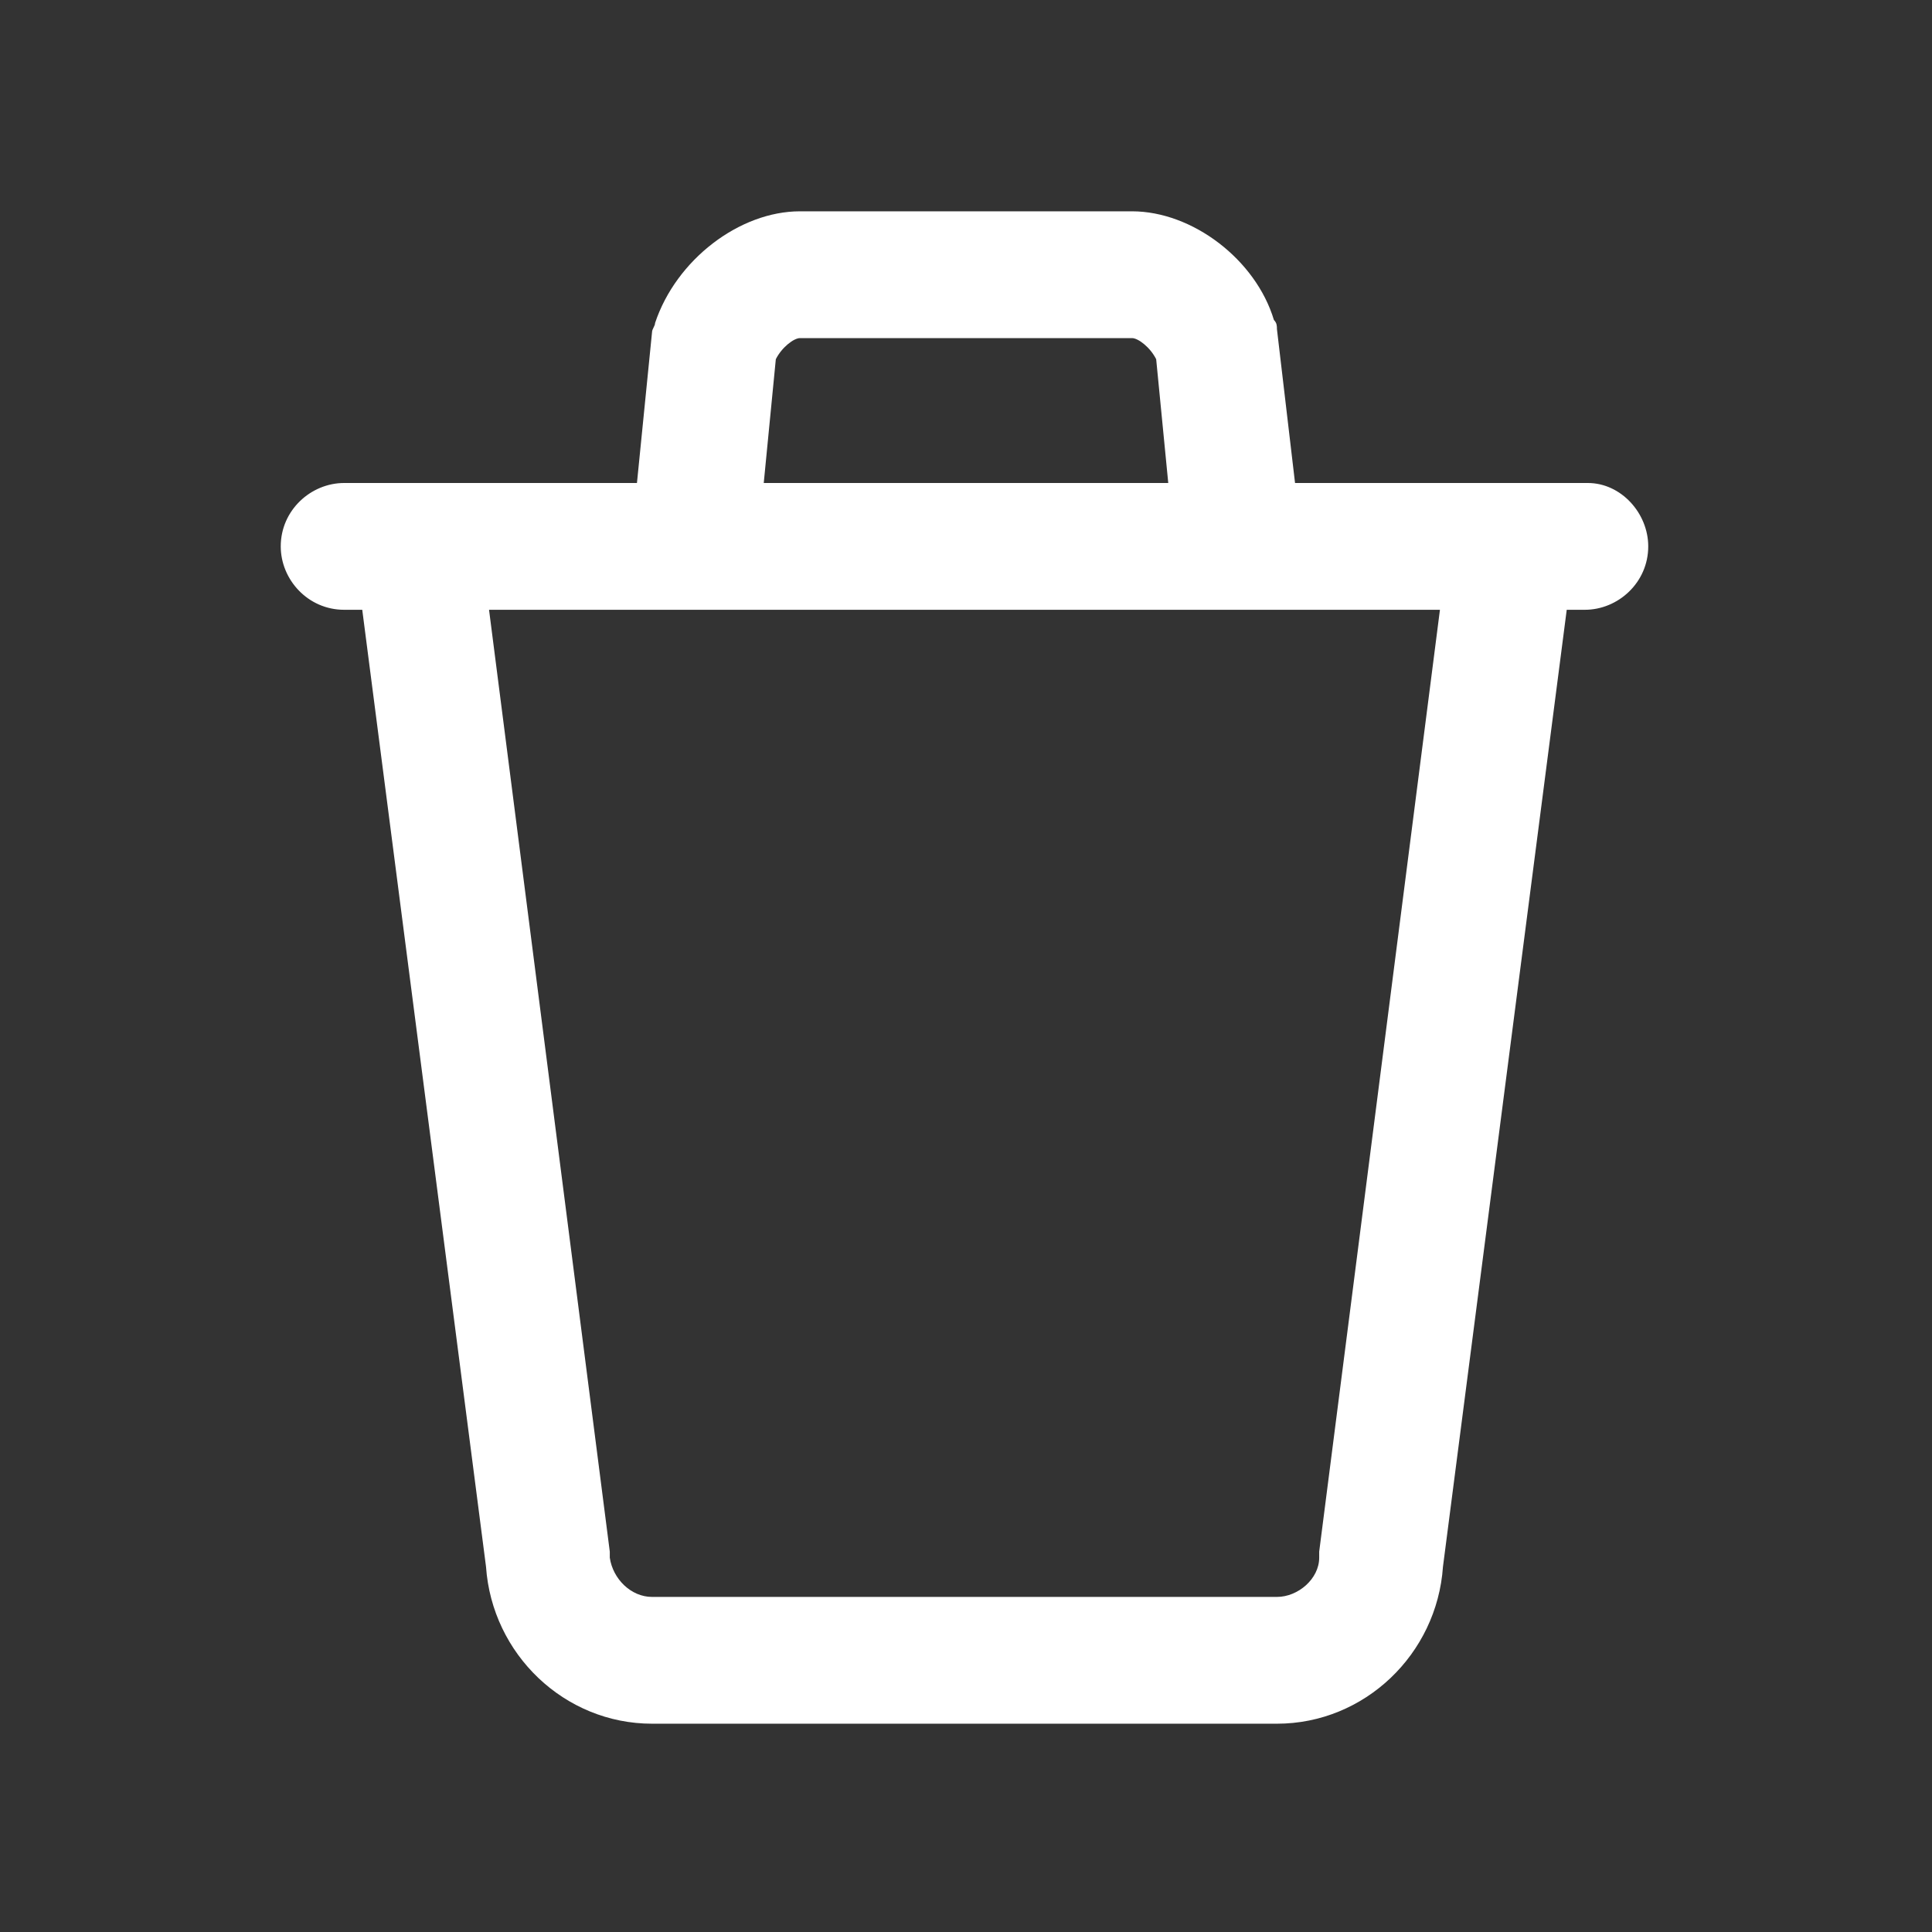 <?xml version="1.0" encoding="utf-8"?>
<!-- Generator: Adobe Illustrator 24.0.3, SVG Export Plug-In . SVG Version: 6.00 Build 0)  -->
<svg version="1.1" id="Layer_1" xmlns="http://www.w3.org/2000/svg" xmlns:xlink="http://www.w3.org/1999/xlink" x="0px" y="0px"
	 viewBox="0 0 64 64" style="enable-background:new 0 0 64 64;" xml:space="preserve">
<rect x="0" y="0" width="64" height="64" fill="#333333" stroke="none"/>
<style type="text/css">
	.st0{fill:#FFFFFF;}
</style>
<path class="st0" d="M52.6,16h-9.7l-0.6-5.1c0-0.1,0-0.2-0.1-0.3c-0.6-2-2.7-3.6-4.7-3.6h-11c-2,0-4.1,1.6-4.8,3.7
	c0,0.1-0.1,0.2-0.1,0.3l-0.5,5h-9.7c-1.1,0-2.1,0.9-2.1,2.1c0,1.1,0.9,2.1,2.1,2.1H12l4.1,31.7c0.2,2.9,2.6,5.2,5.5,5.2h20.7
	c2.9,0,5.3-2.3,5.5-5.2l4.1-31.7h0.6c1.1,0,2.1-0.9,2.1-2.1C54.6,17,53.7,16,52.6,16z M25.7,11.9c0.2-0.4,0.6-0.7,0.8-0.7h11
	c0.2,0,0.6,0.3,0.8,0.7l0.4,4.1H25.3L25.7,11.9z M43.7,51.4c0,0.1,0,0.1,0,0.2c0,0.7-0.7,1.3-1.4,1.3H21.6c-0.7,0-1.3-0.6-1.4-1.3
	c0-0.1,0-0.1,0-0.2l-4-31.2h7.6l0,0h16.4l0,0l0,0h7.5L43.7,51.4z"/>
</svg>
